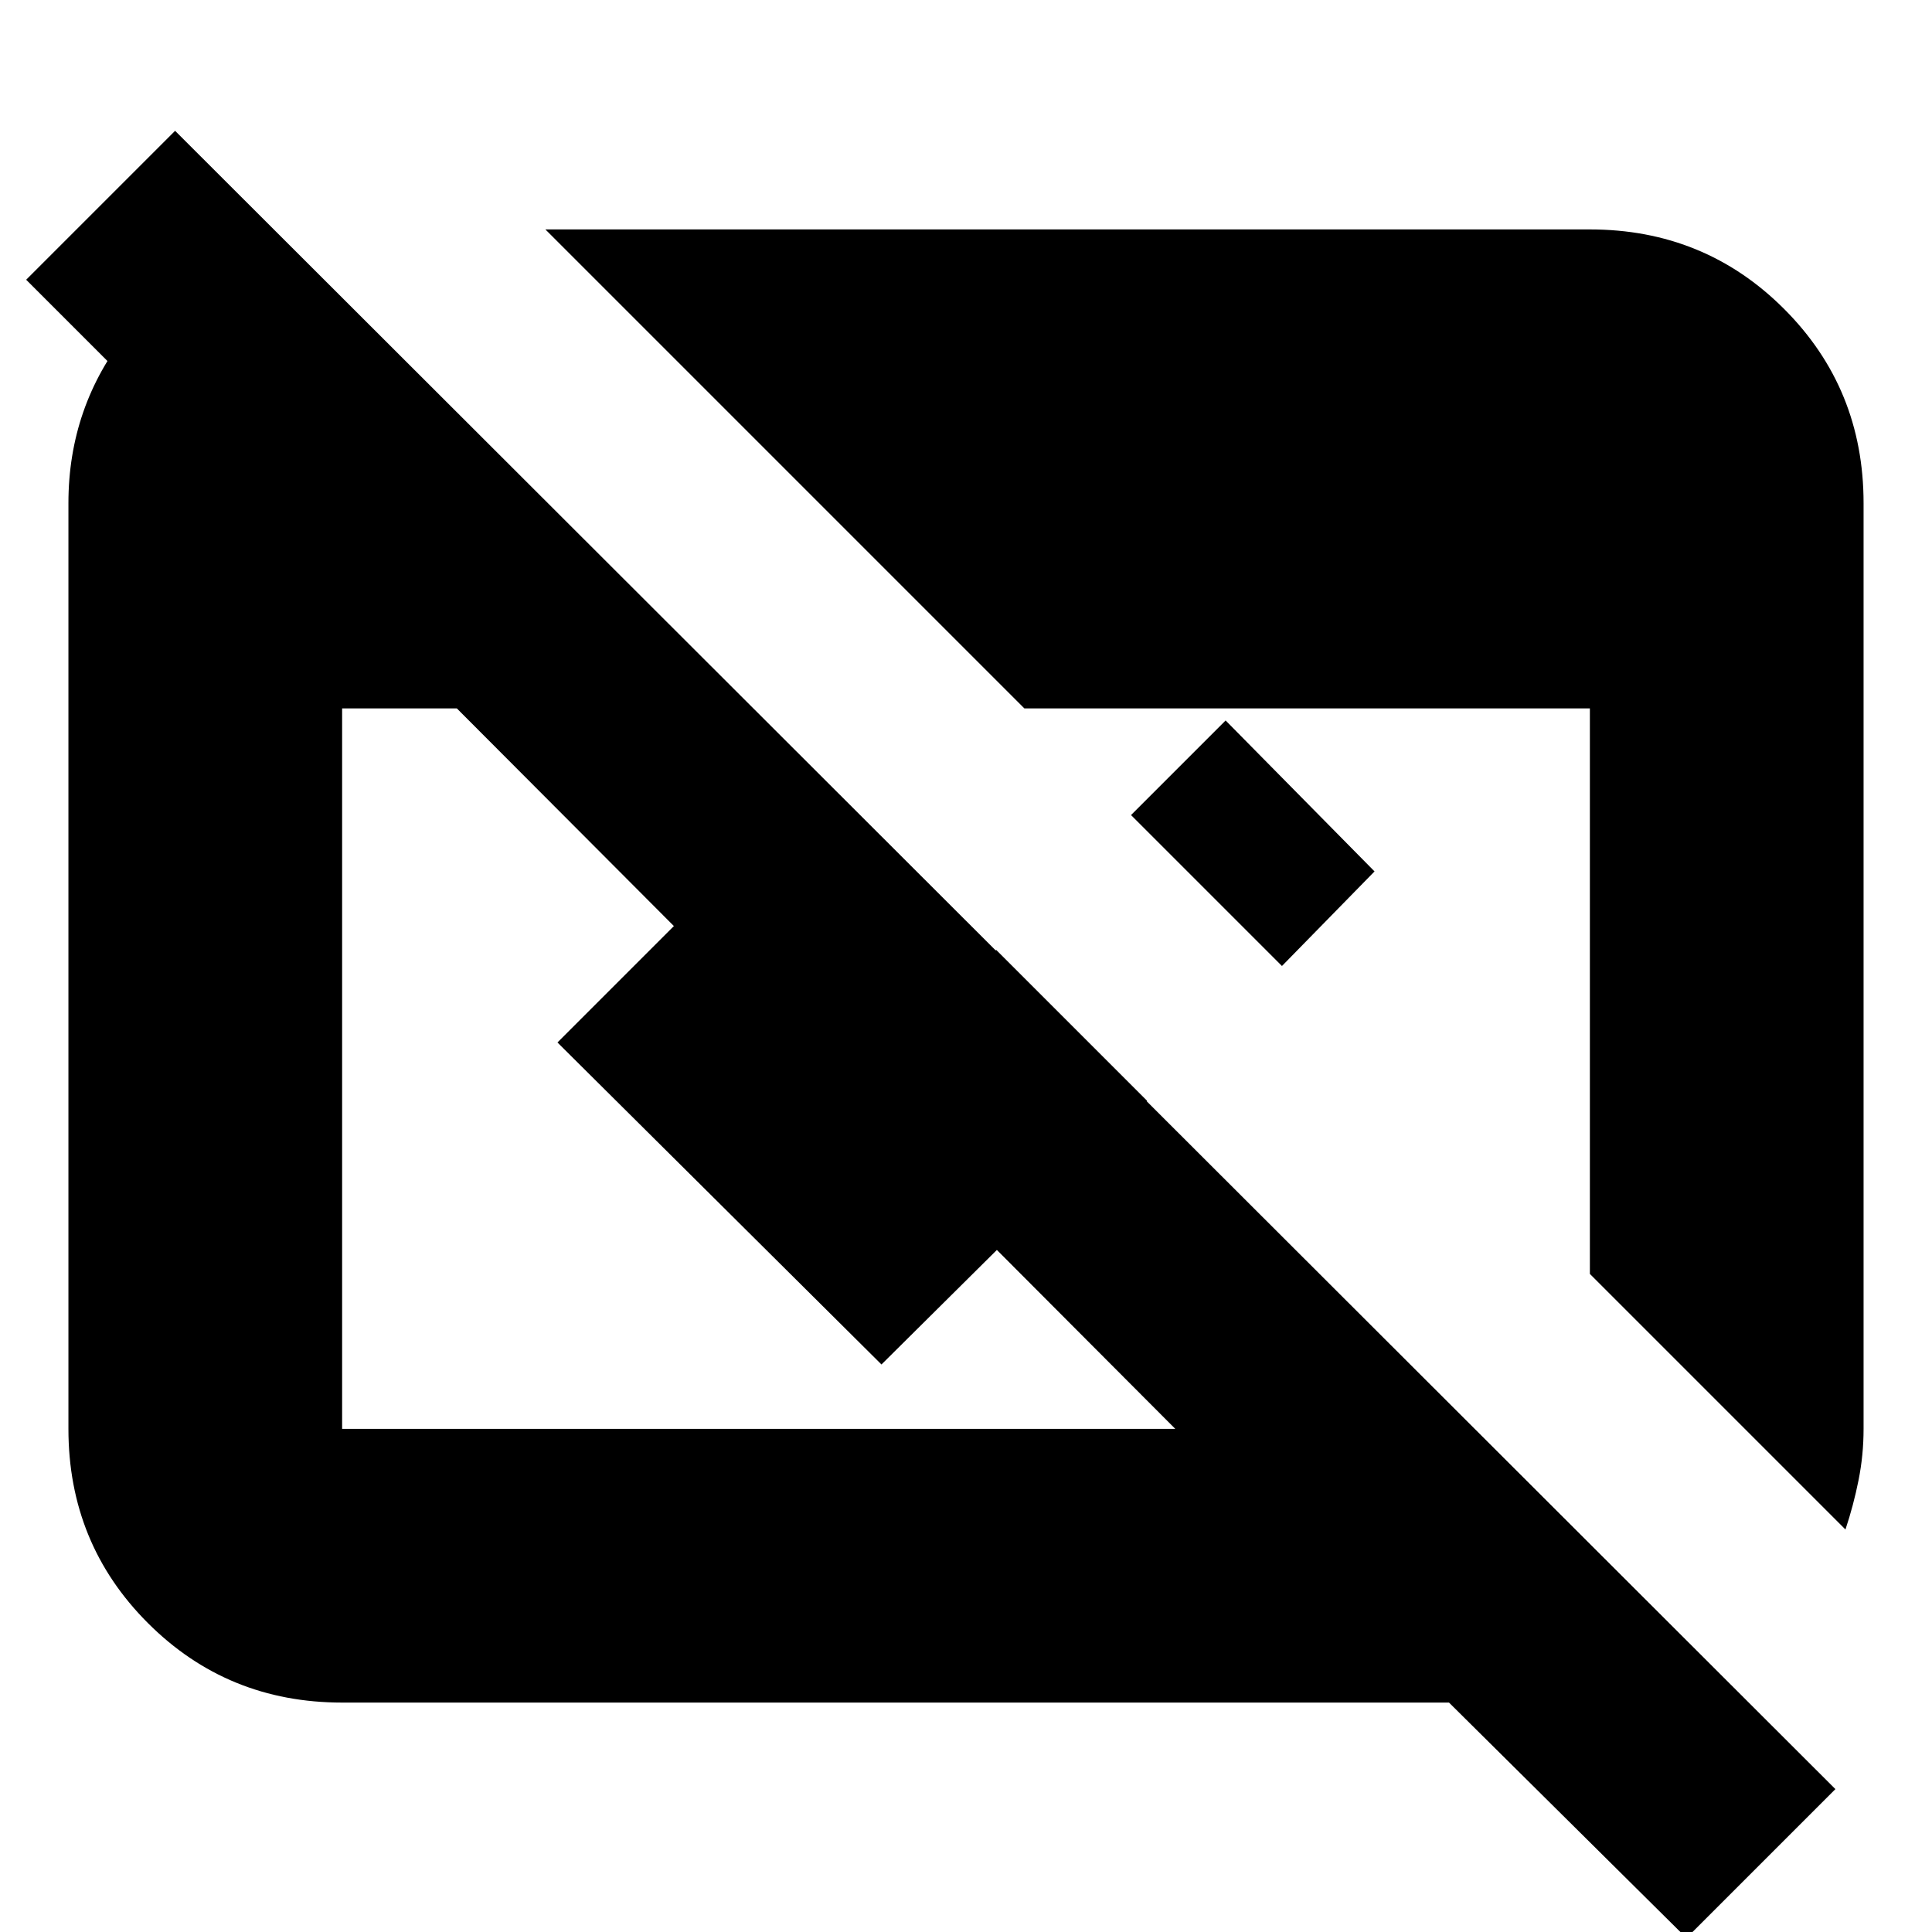 <svg xmlns="http://www.w3.org/2000/svg" height="24" viewBox="0 -960 960 960" width="24"><path d="M838 3 720-114H170q-57 0-96.5-39.5T34-250v-460q0-48 29.5-85t75.5-48v148L13-821l74-74L912-71 838 3ZM170-250h414L227-608h-57v358Zm747 50L790-327v-281H509L271-846h519q57 0 96.5 39.5T926-710v460q0 13-2.5 25.5T917-200ZM637-480l-75-75 47-47 74 75-46 47Zm-67 67L438-282 277-442l75-75 86 86 57-57 75 75Z"/></svg>